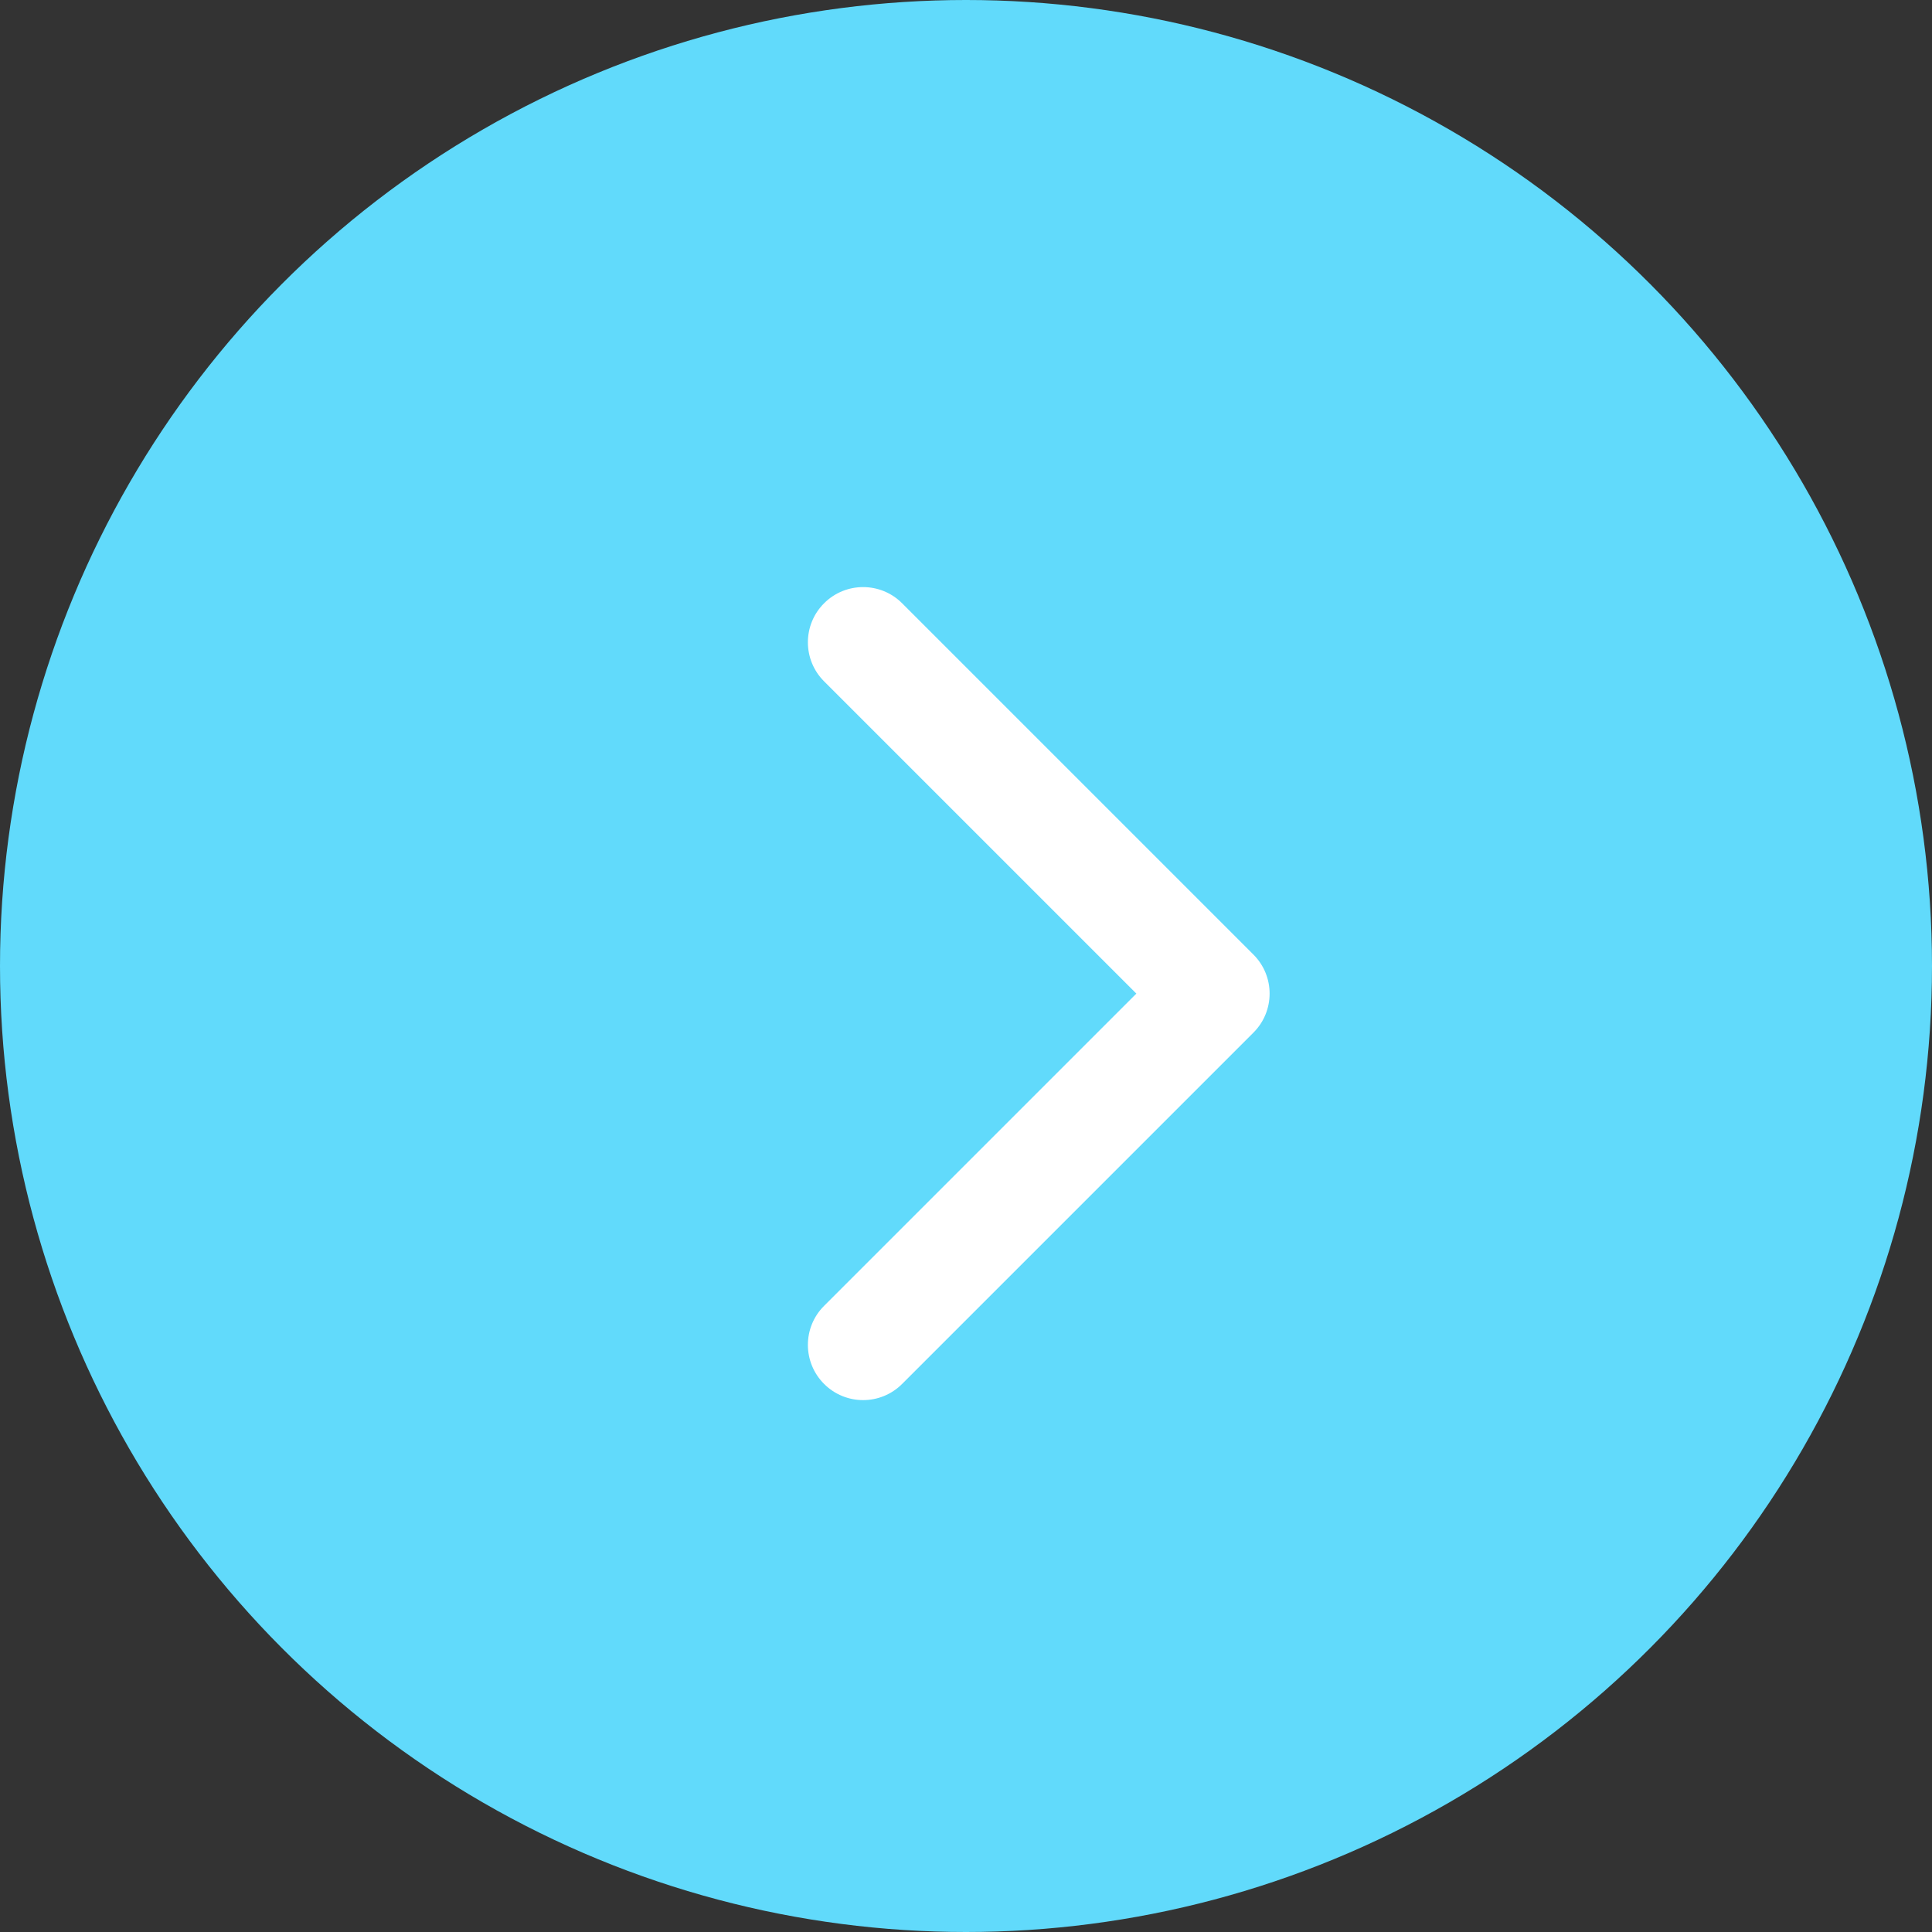 <svg width="35" height="35" viewBox="0 0 35 35" fill="none" xmlns="http://www.w3.org/2000/svg">
<rect x="0" y="0" width="35" height="35" fill="#333333" stroke="none"/>
<circle cx="17.5" cy="17.5" r="17.5" fill="#61DAFB"/>
<path d="M22.707 18.707C23.098 18.317 23.098 17.683 22.707 17.293L16.343 10.929C15.953 10.538 15.319 10.538 14.929 10.929C14.538 11.319 14.538 11.953 14.929 12.343L20.586 18L14.929 23.657C14.538 24.047 14.538 24.68 14.929 25.071C15.319 25.462 15.953 25.462 16.343 25.071L22.707 18.707ZM21 19H22V17H21V19Z" fill="white"/>
</svg>
